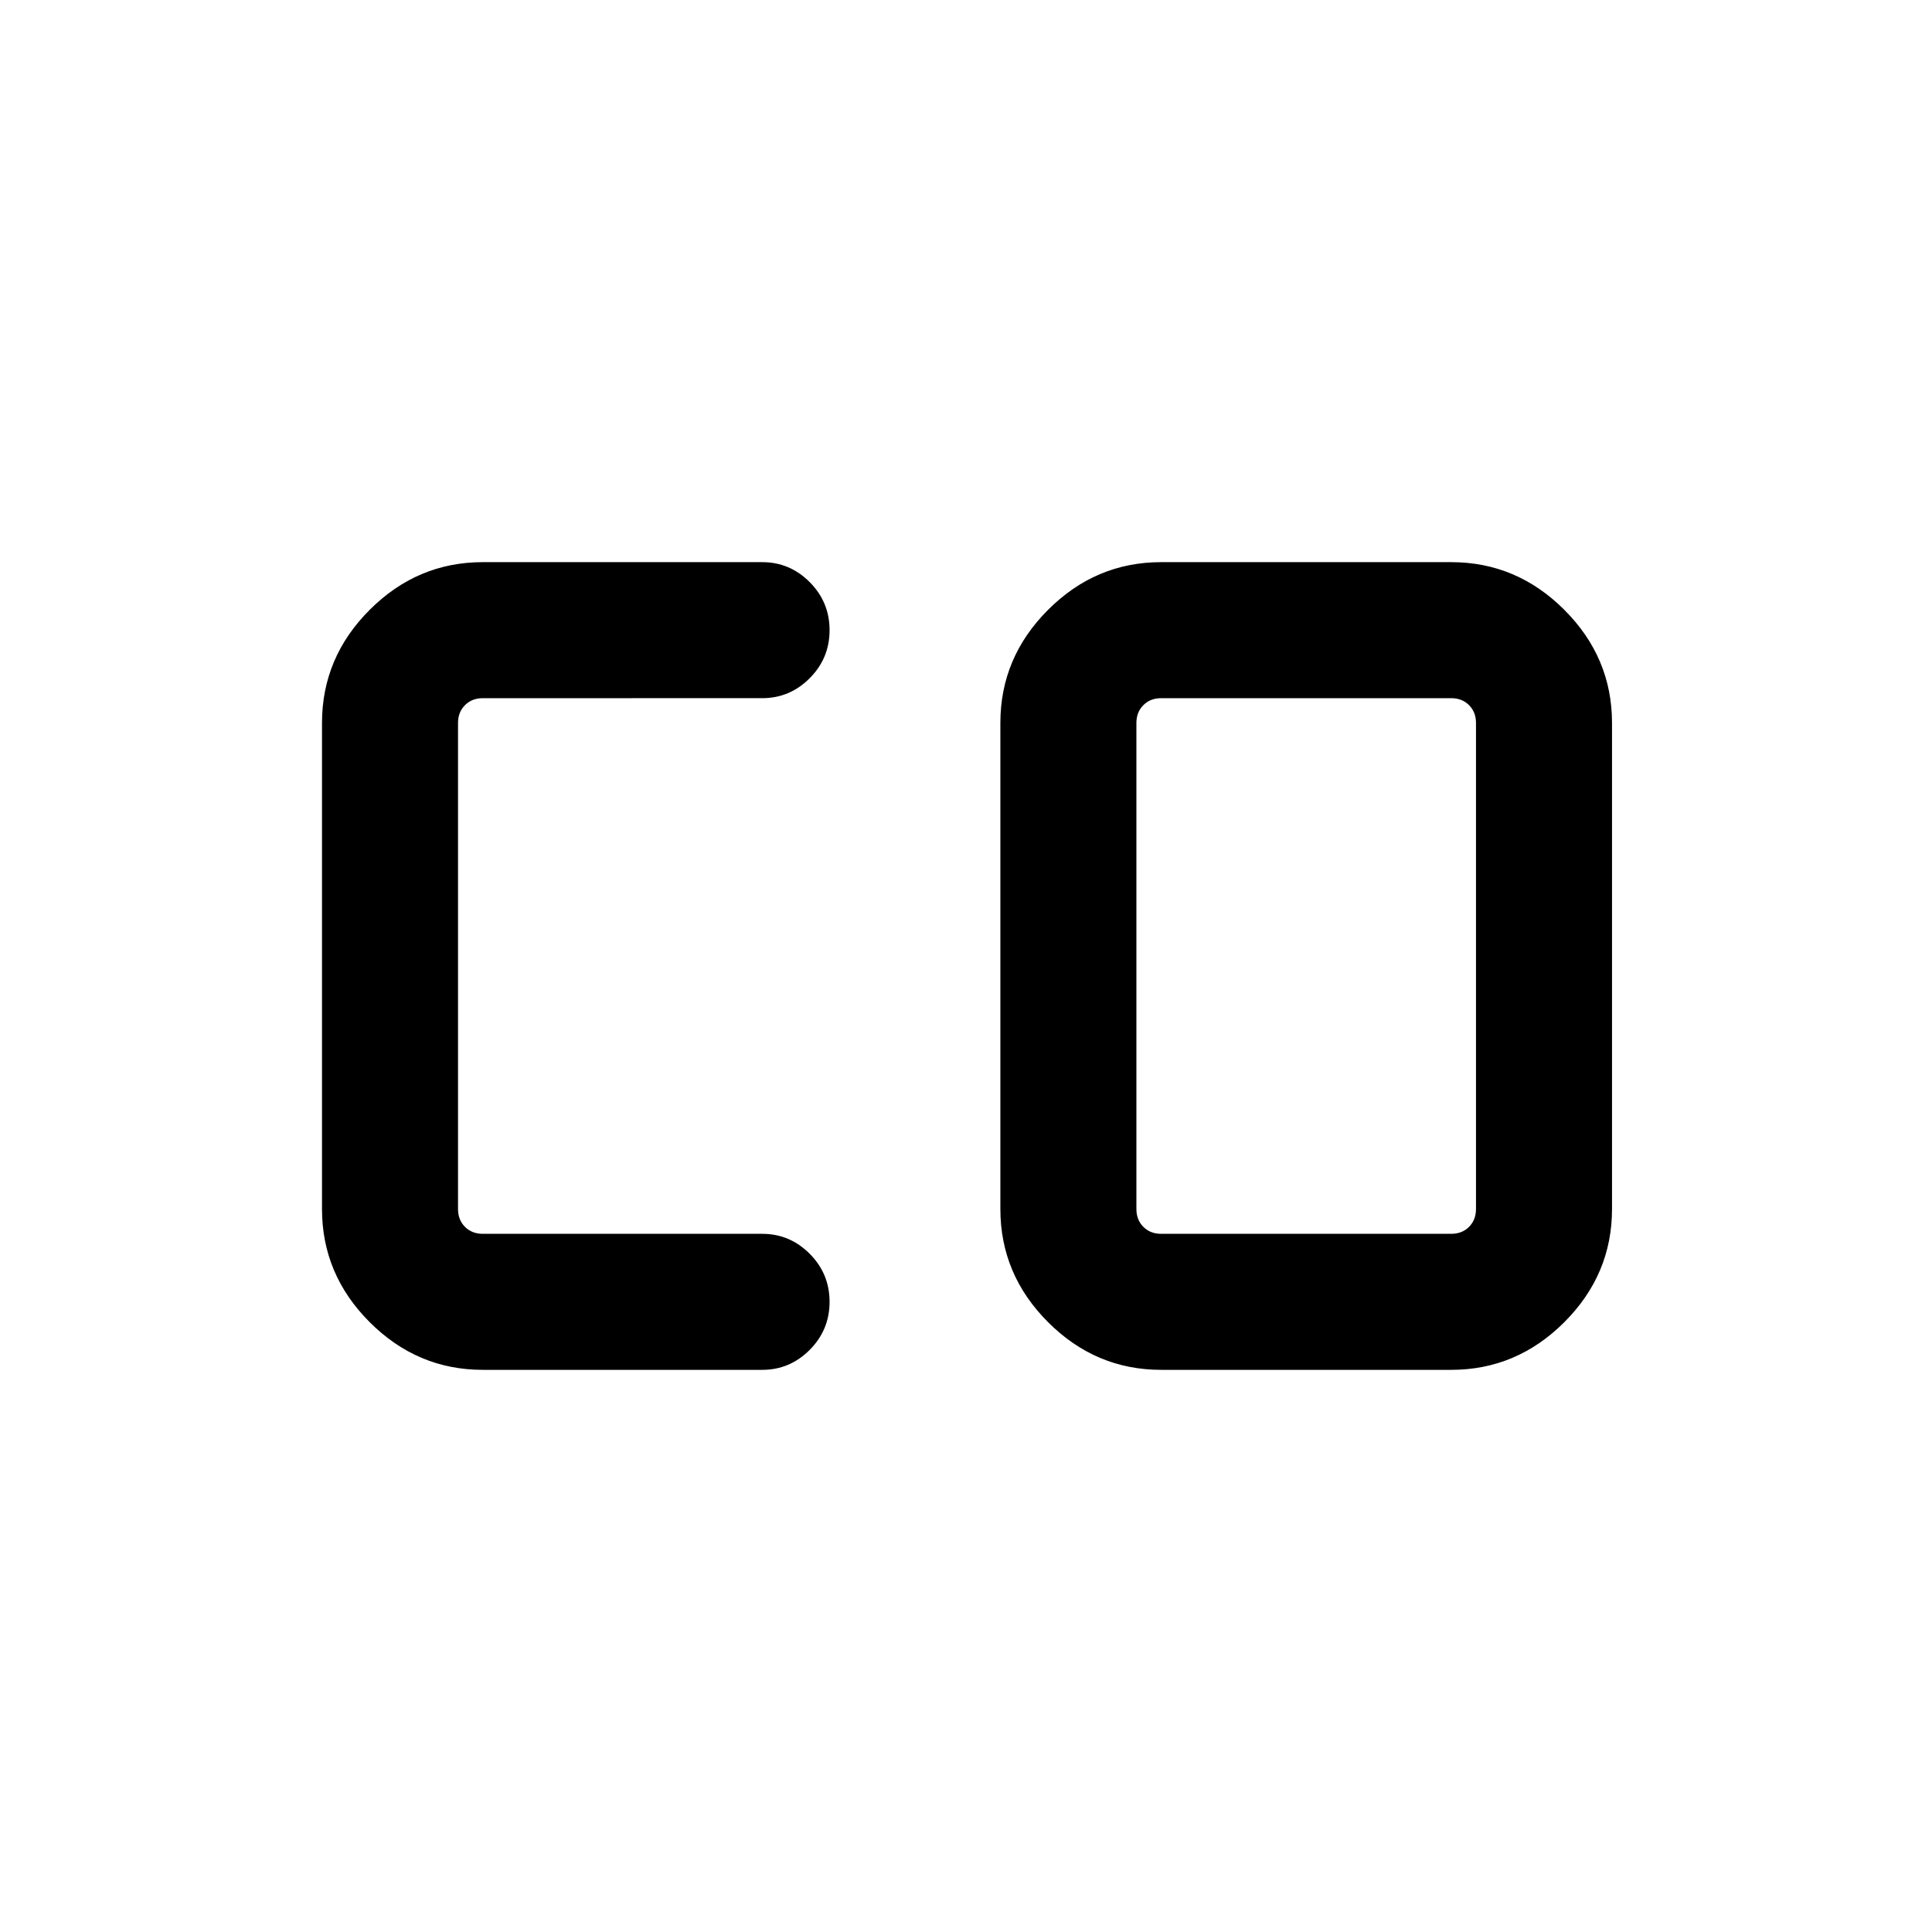 <svg xmlns="http://www.w3.org/2000/svg" height="40" viewBox="0 -960 960 960" width="40"><path d="M576.97-346.92H721.1q5.39 0 8.85-3.46 3.46-3.47 3.46-8.85v-241.54q0-5.38-3.46-8.85-3.46-3.46-8.85-3.46H576.97q-5.38 0-8.84 3.46-3.46 3.47-3.46 8.85v241.54q0 5.38 3.46 8.85 3.46 3.46 8.84 3.46ZM239.9-279.33q-32.51 0-56.21-23.7Q160-326.72 160-359.23v-241.54q0-32.51 23.69-56.2 23.7-23.7 56.21-23.7h138.84q13.72 0 23.59 9.92 9.88 9.92 9.88 23.88 0 13.96-9.88 23.87-9.87 9.92-23.59 9.92H239.9q-5.39 0-8.85 3.46-3.46 3.47-3.46 8.85v241.54q0 5.38 3.46 8.85 3.46 3.46 8.85 3.46h138.84q13.72 0 23.59 9.91 9.88 9.92 9.88 23.88 0 13.96-9.88 23.88-9.87 9.92-23.59 9.92H239.9Zm337.07 0q-32.51 0-56.2-23.7-23.69-23.69-23.69-56.2v-241.54q0-32.51 23.69-56.2 23.69-23.7 56.2-23.7H721.1q32.51 0 56.21 23.7Q801-633.28 801-600.77v241.54q0 32.51-23.69 56.2-23.7 23.7-56.21 23.7H576.97Z"/></svg>